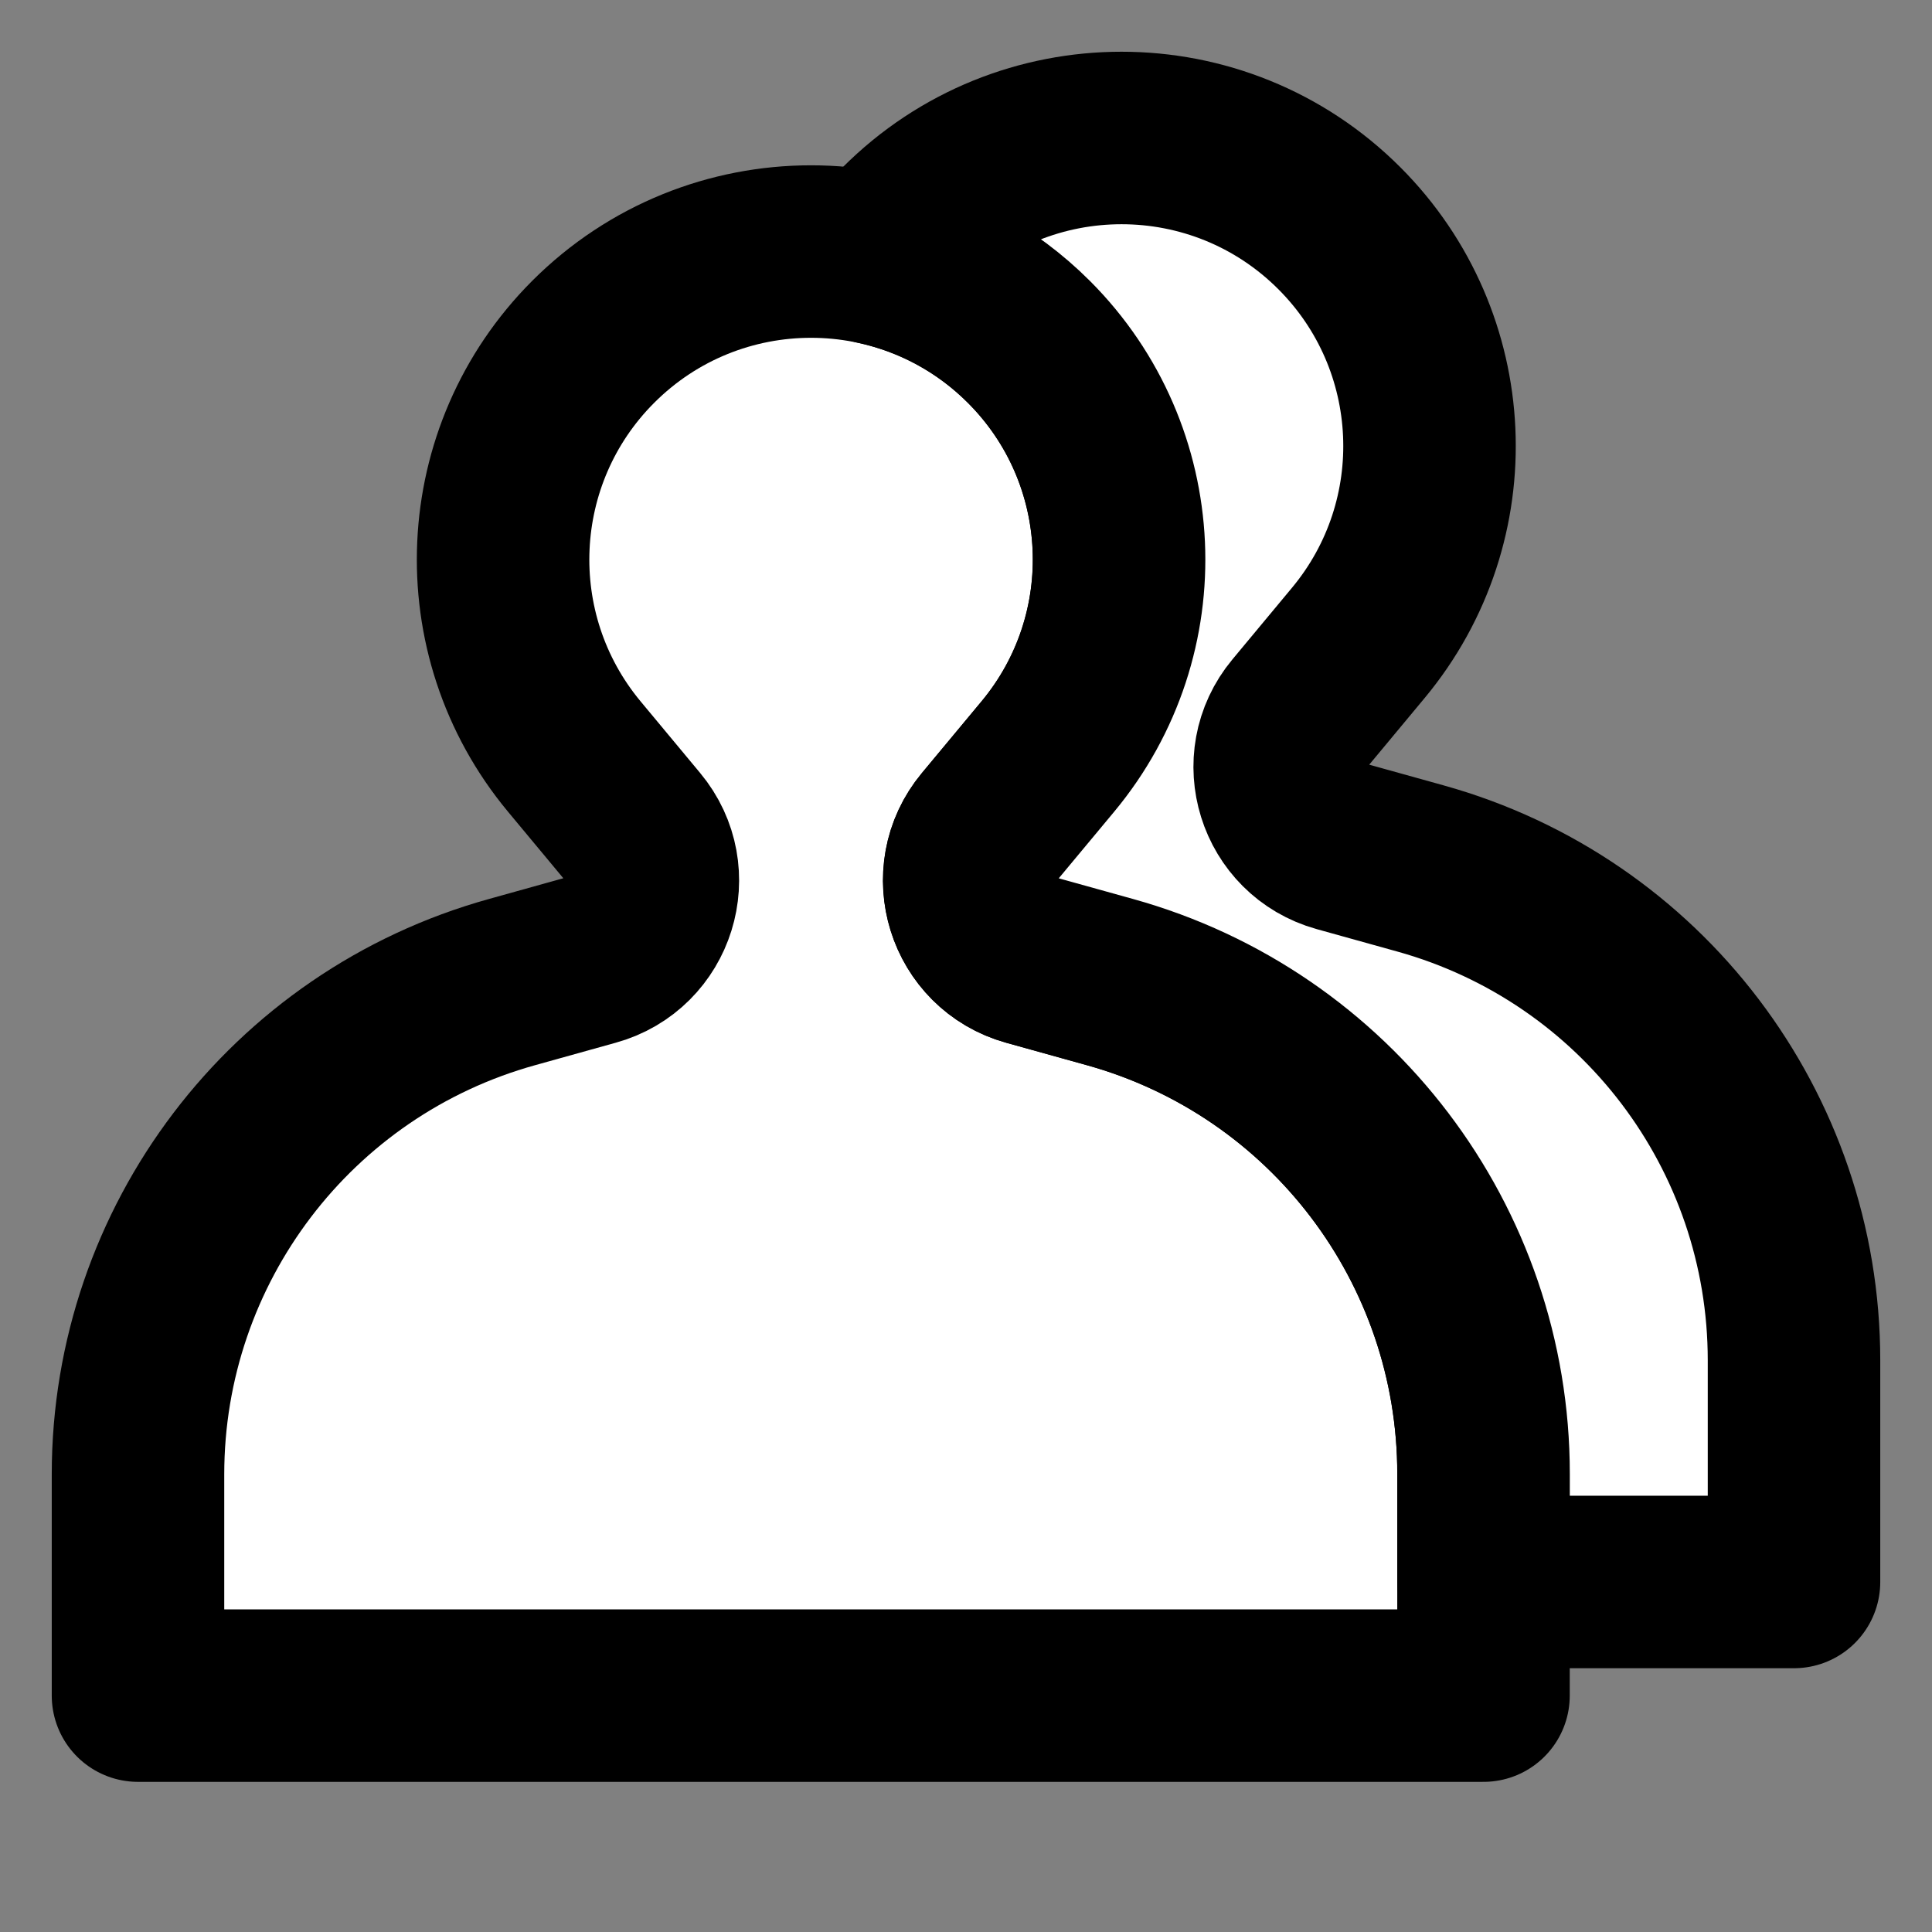 <svg width="28" height="28" viewBox="0 0 28 28" fill="none" xmlns="http://www.w3.org/2000/svg">
<rect x="0" y="0" width="28" height="28" fill="#808080" stroke="none"/>
<path d="M14.322 12.002L15.186 10.963C16.66 9.191 16.542 6.587 14.913 4.956C13.169 3.209 10.339 3.209 8.595 4.956C6.967 6.587 6.849 9.191 8.322 10.963L9.186 12.002C9.738 12.664 9.422 13.677 8.591 13.907L7.421 14.233C4.217 15.123 2 18.041 2 21.366L2 24.574H21.5V21.36C21.5 18.038 19.286 15.123 16.085 14.233L14.917 13.908C14.086 13.677 13.77 12.664 14.322 12.002Z" fill="white" stroke="black" stroke-width="2.5" stroke-linecap="round" stroke-linejoin="round"/>
<path d="M12.71 3.749C13.518 3.926 14.286 4.328 14.914 4.957C16.543 6.588 16.661 9.192 15.187 10.964L14.323 12.002C13.771 12.665 14.087 13.677 14.918 13.908L16.086 14.233C19.287 15.123 21.501 18.038 21.501 21.361V22.927H26V19.714C26 16.391 23.786 13.476 20.585 12.586L19.417 12.261C18.586 12.03 18.27 11.019 18.822 10.356L19.686 9.317C21.16 7.545 21.042 4.942 19.413 3.31C17.669 1.563 14.839 1.563 13.095 3.31C12.956 3.45 12.828 3.596 12.71 3.749Z" fill="white" stroke="black" stroke-width="2.5" stroke-linecap="round" stroke-linejoin="round"/>
</svg>
